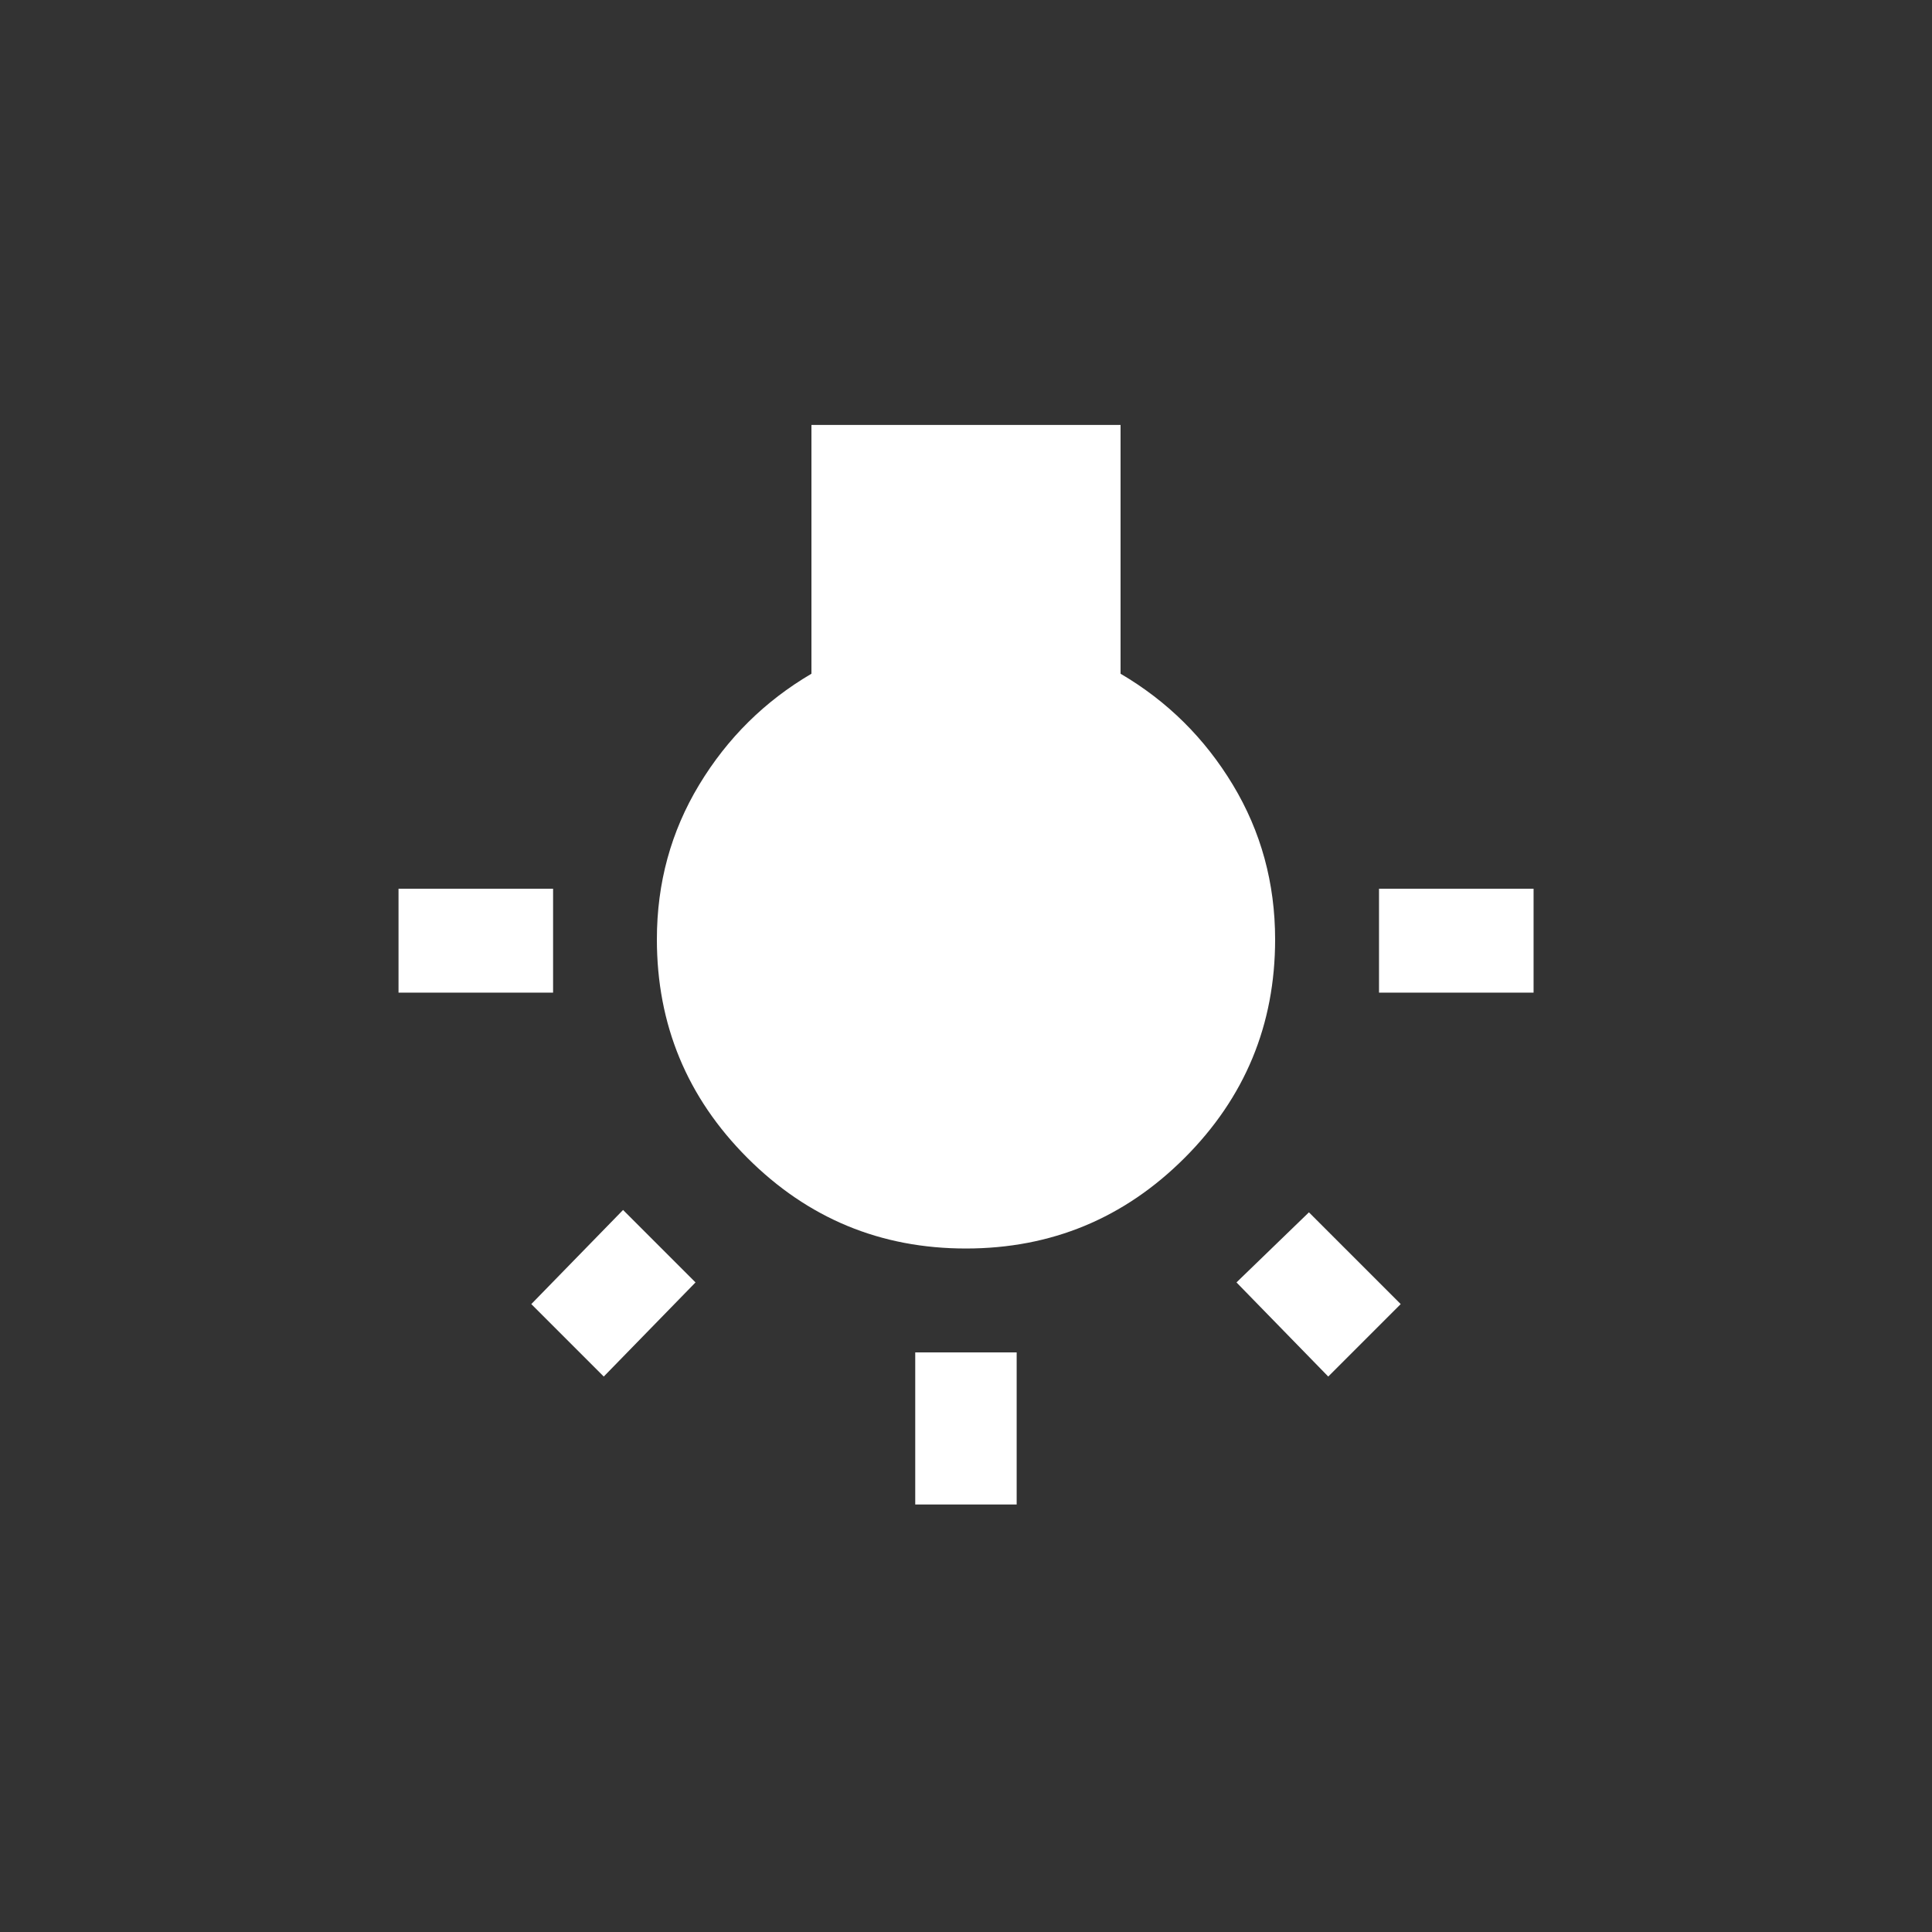 <!-- Generated by IcoMoon.io -->
<svg version="1.1" xmlns="http://www.w3.org/2000/svg" width="40" height="40" viewBox="0 0 40 40">
<rect x="0" y="0" width="40" height="40" fill="#333333" stroke="none"/>
<title>mt-wb_incandescent</title>
<path fill="#fff" d="M25.6 26.551l1.5-1.451 1.9 1.9-1.5 1.5zM28.551 18.4h3.2v2.151h-3.2v-2.151zM23.2 13.949q1.451 0.851 2.325 2.3t0.875 3.2q0 2.651-1.875 4.525t-4.525 1.875-4.525-1.875-1.875-4.525q0-1.751 0.875-3.2t2.325-2.3v-5.151h6.4v5.151zM11.451 18.4v2.151h-3.2v-2.151h3.2zM18.949 31.149v-3.149h2.1v3.149h-2.1zM11 27l1.9-1.949 1.5 1.5-1.9 1.949z"></path>
</svg>
